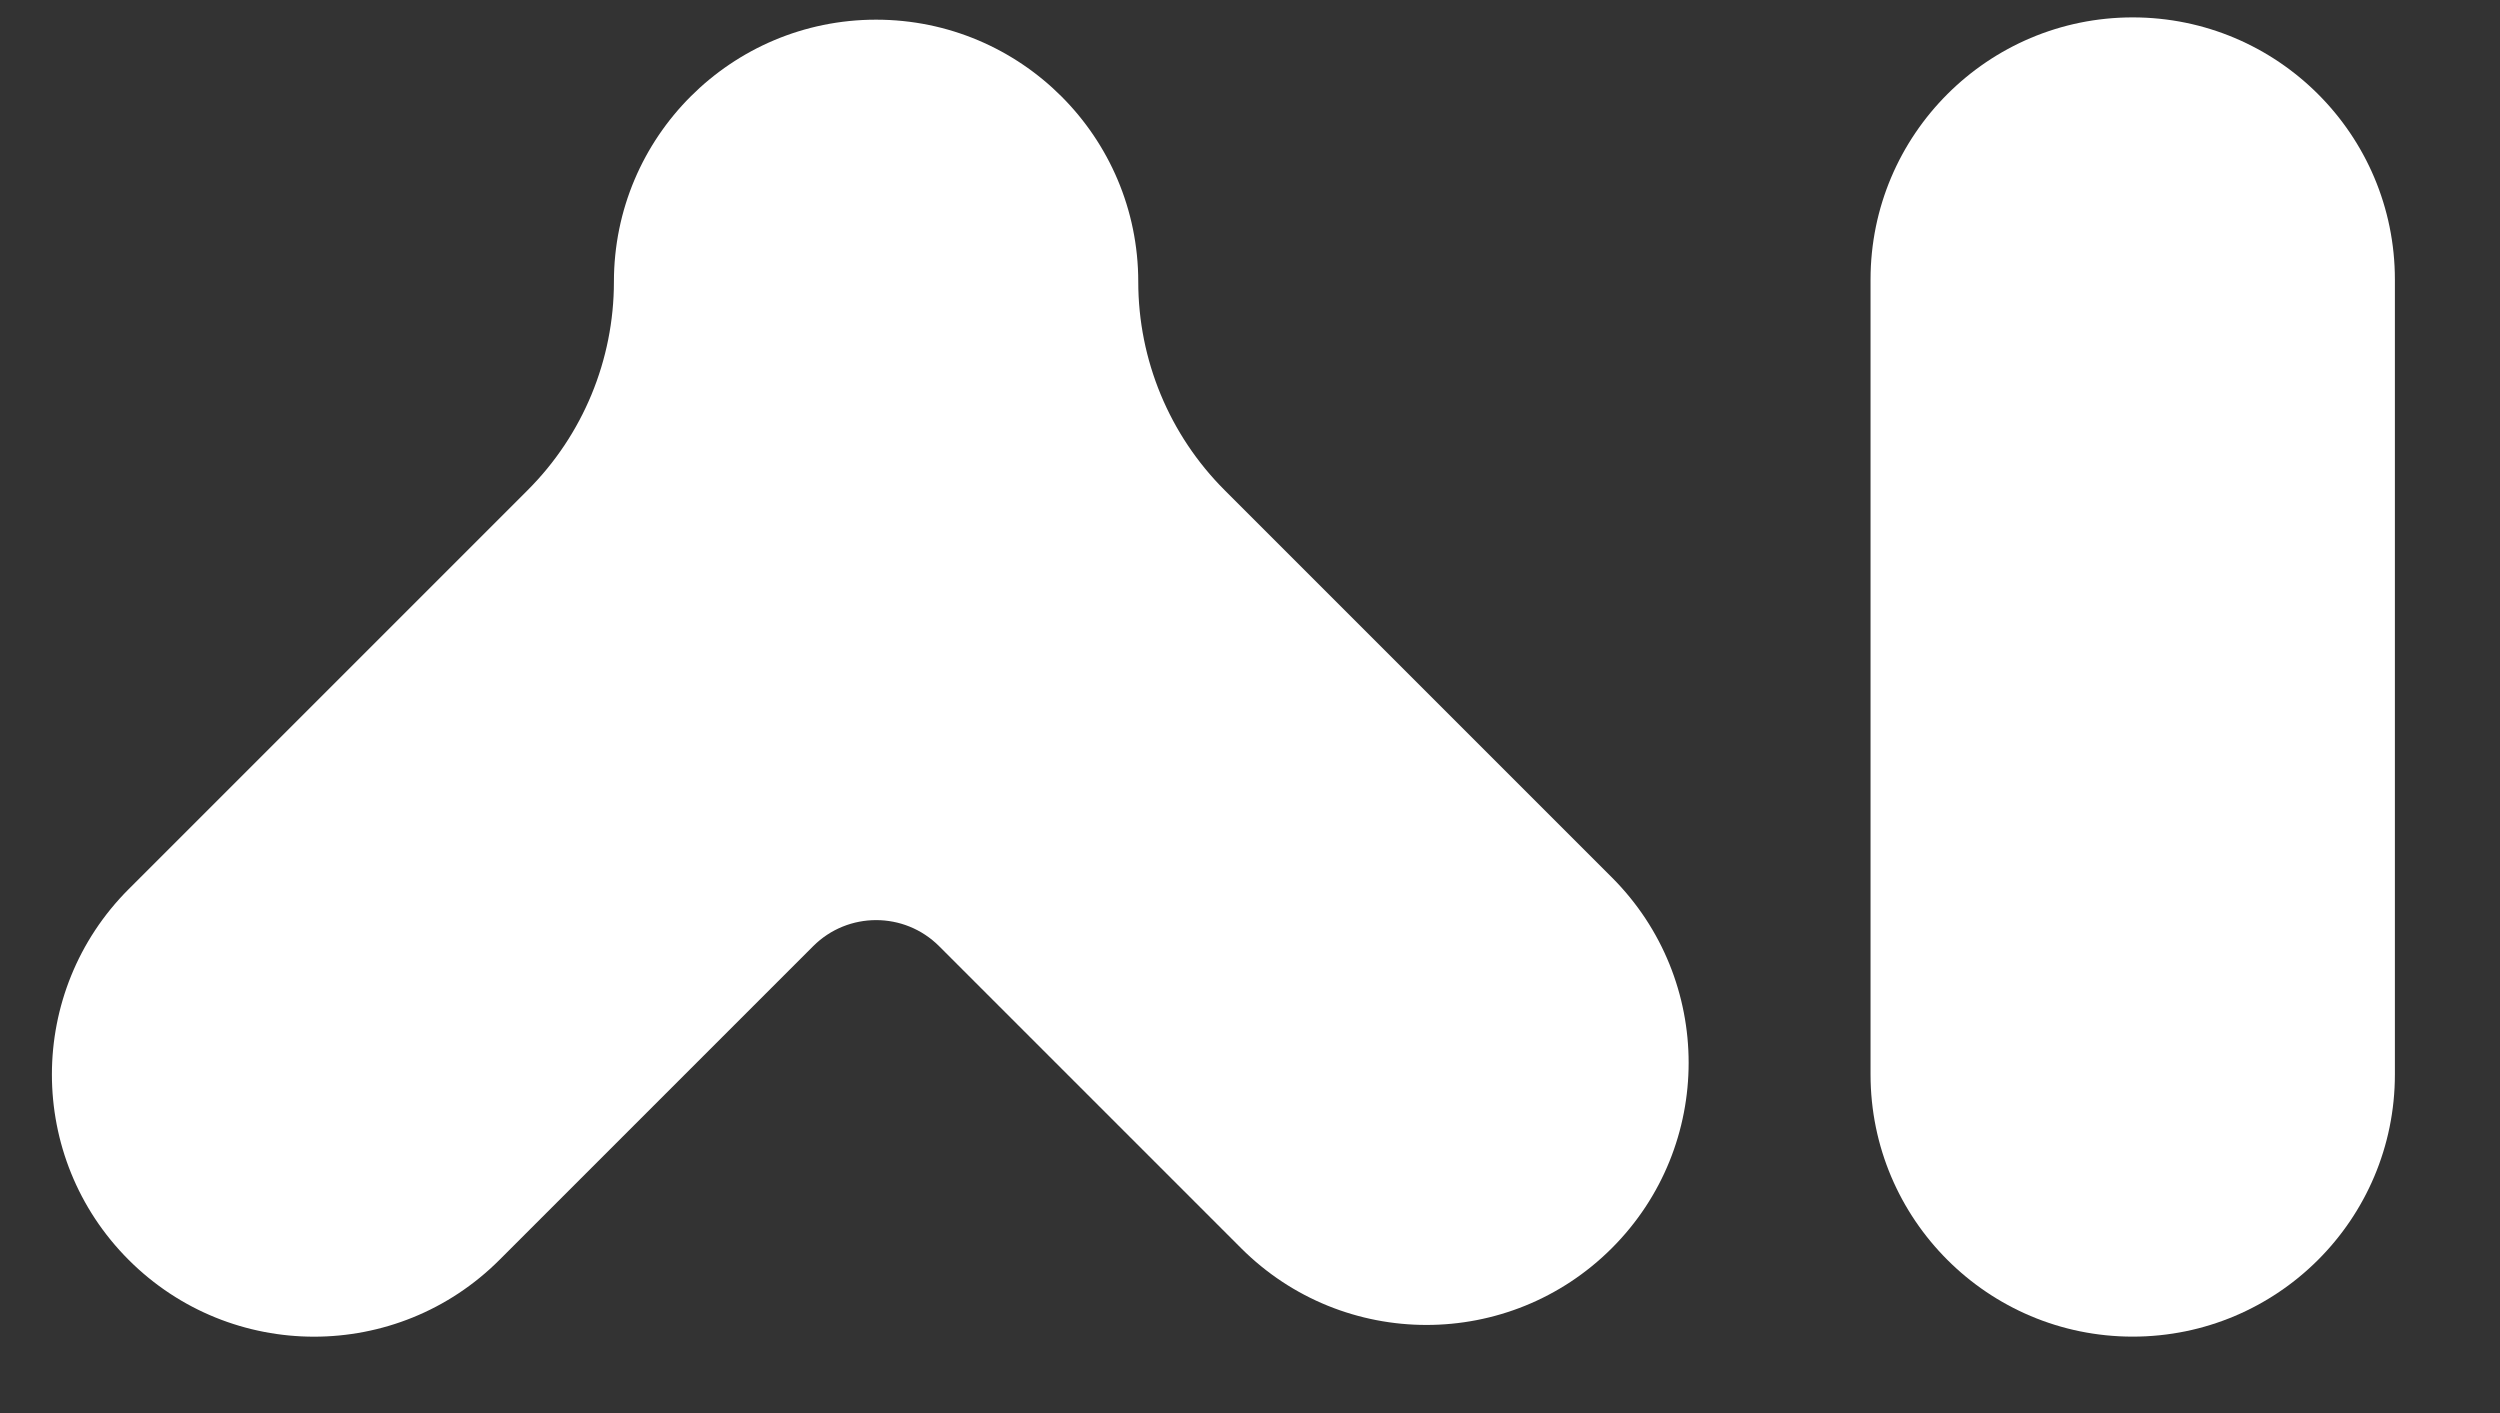 <svg width="23" height="13" viewBox="0 0 23 13" fill="none" xmlns="http://www.w3.org/2000/svg">
<rect x="0" y="0" width="23" height="13" fill="#333333" stroke="none"/>
<path fill-rule="evenodd" clip-rule="evenodd" d="M19.621 0.16C20.953 0.16 22.033 1.24 22.033 2.572V9.885C22.033 11.217 20.953 12.297 19.621 12.297C18.289 12.297 17.209 11.217 17.209 9.885V2.572C17.209 1.24 18.289 0.16 19.621 0.16Z" fill="white"/>
<path fill-rule="evenodd" clip-rule="evenodd" d="M8.06 0.181C9.392 0.181 10.472 1.26 10.472 2.593C10.472 3.311 10.758 4.001 11.266 4.509L14.829 8.072C15.771 9.014 15.771 10.541 14.829 11.483C13.887 12.425 12.36 12.425 11.418 11.483L8.64 8.705C8.32 8.385 7.801 8.385 7.481 8.705L4.595 11.591C3.653 12.533 2.126 12.533 1.184 11.591C0.242 10.649 0.242 9.122 1.184 8.18L4.855 4.509C5.363 4.001 5.648 3.311 5.648 2.593C5.648 1.26 6.728 0.181 8.06 0.181Z" fill="white"/>
</svg>
